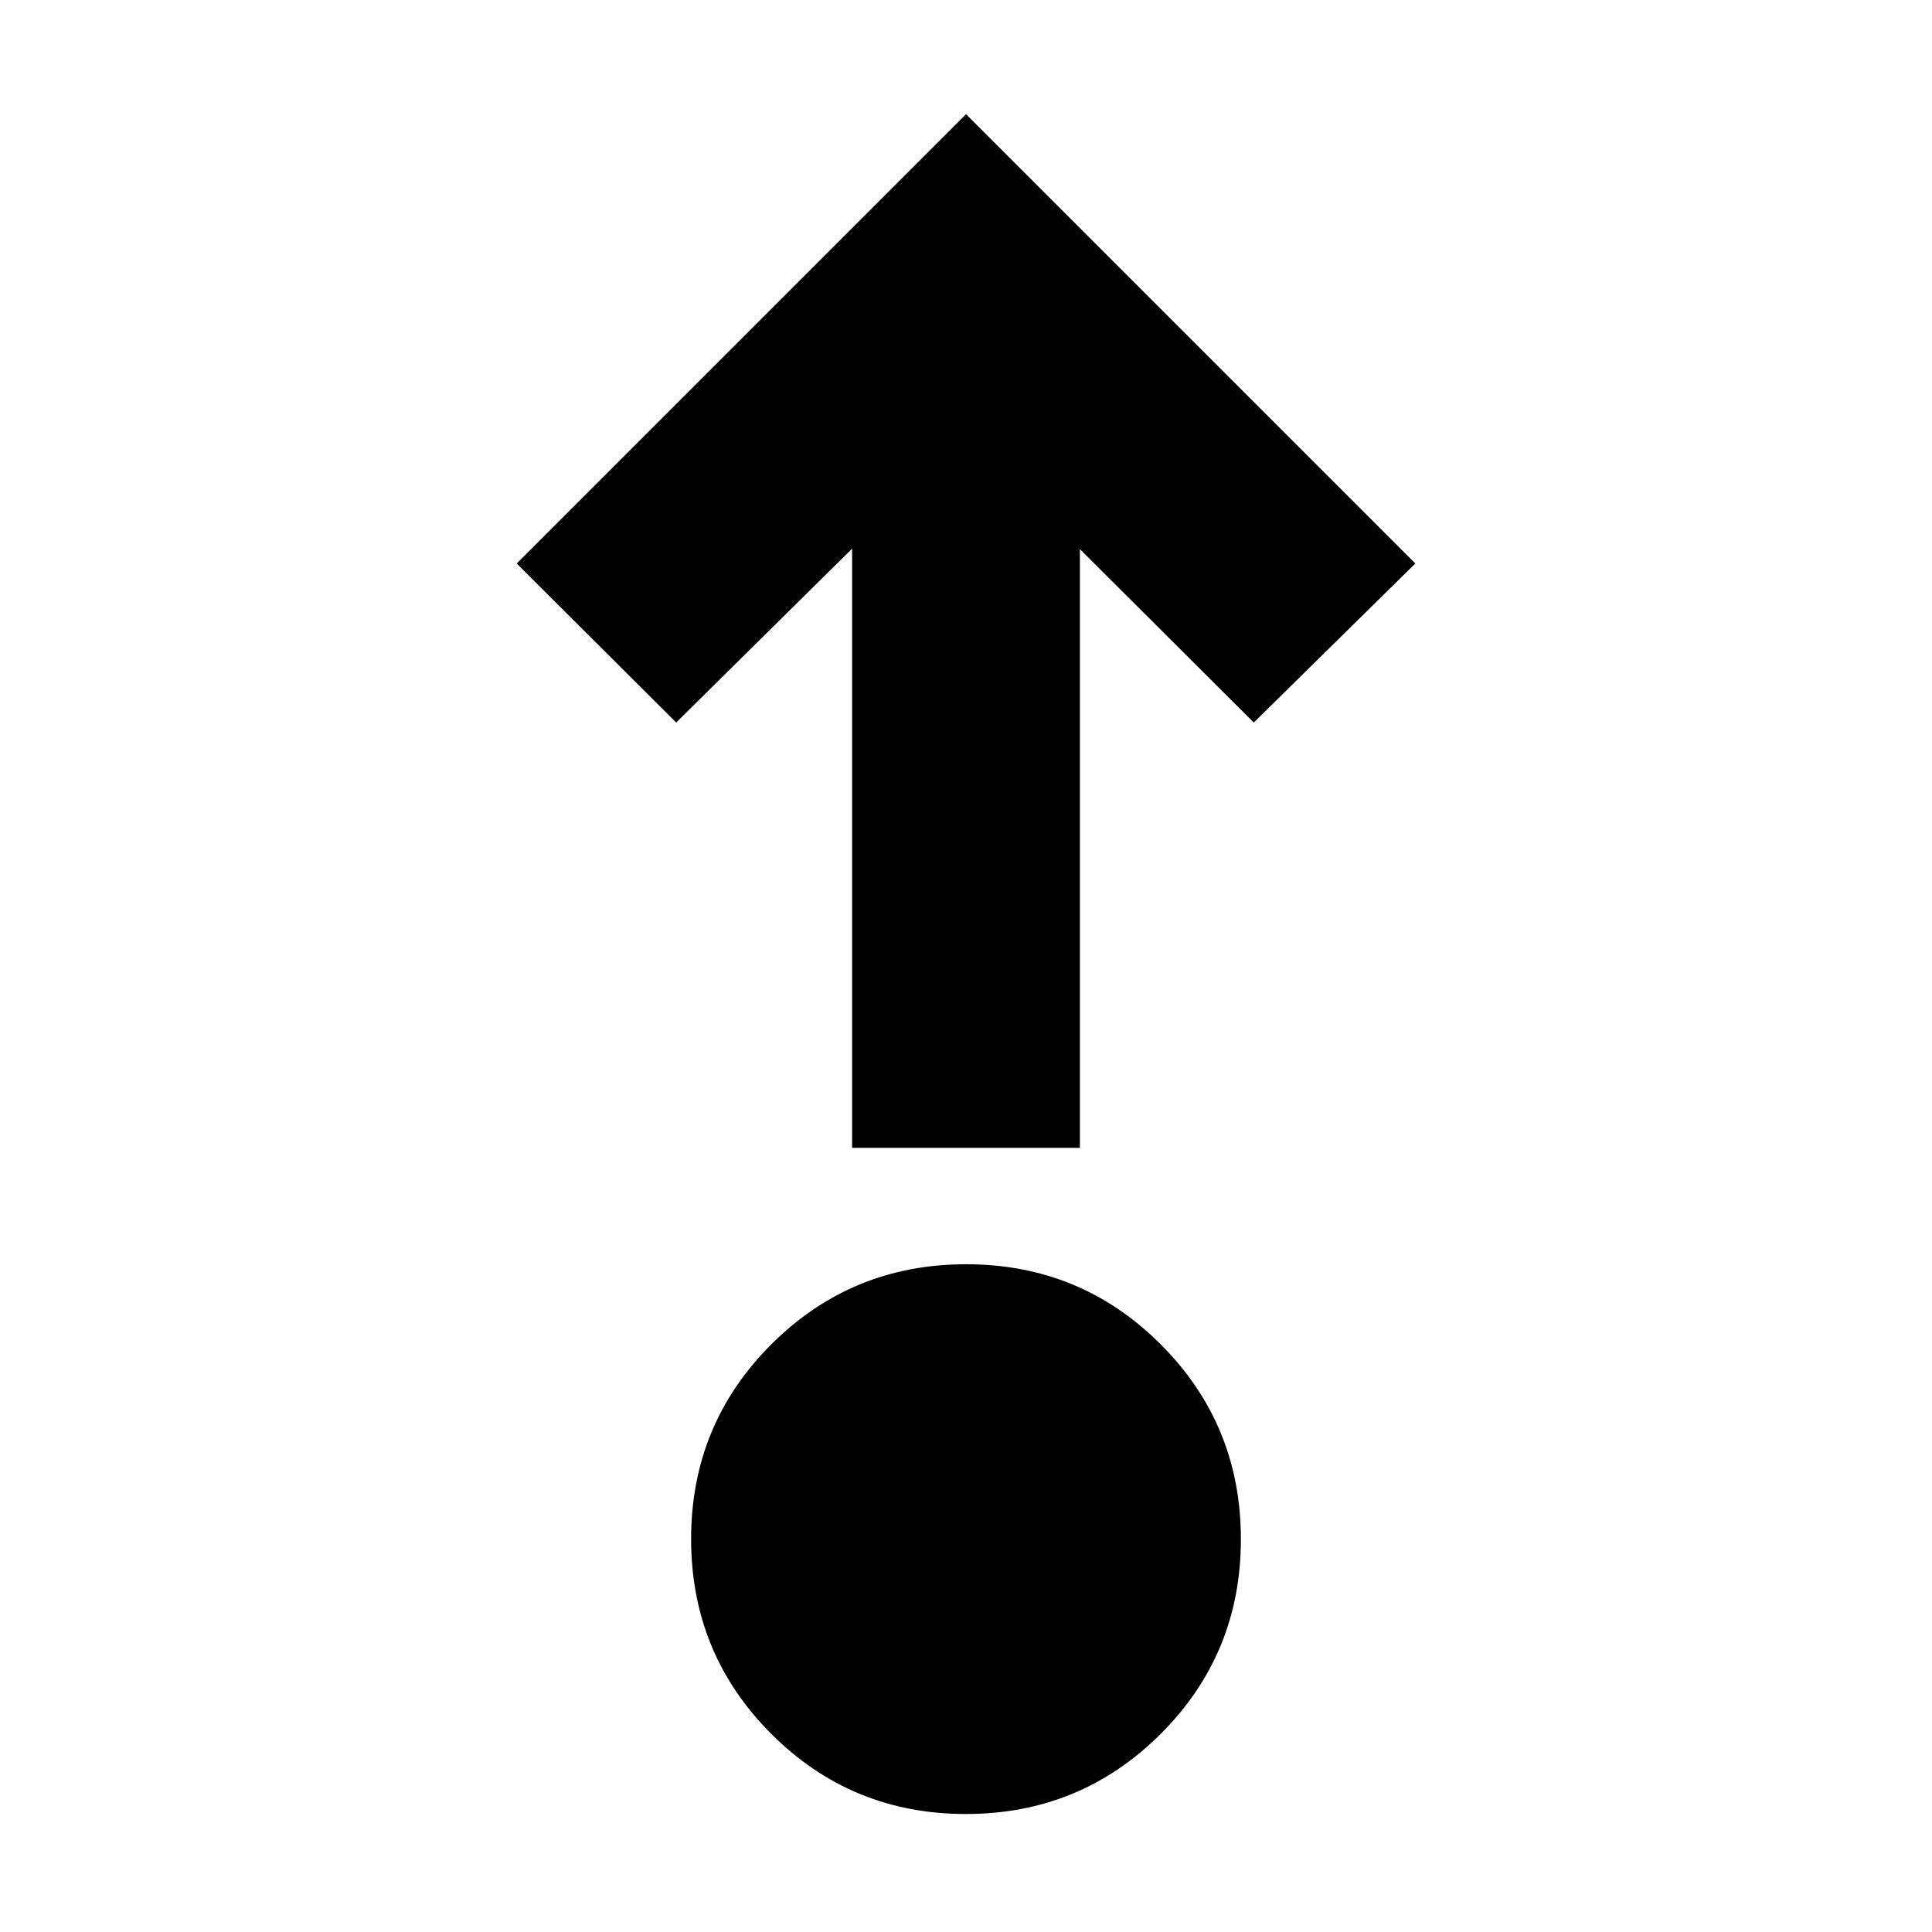 <svg xmlns="http://www.w3.org/2000/svg" height="24" viewBox="0 -960 960 960" width="24"><path d="M479.94-58.63q-56.93 0-96.73-39.85-39.8-39.86-39.8-96.79 0-56.94 39.86-96.74 39.85-39.79 96.79-39.79 56.93 0 96.73 39.85 39.8 39.85 39.8 96.79 0 56.93-39.86 96.73-39.85 39.8-96.79 39.8Zm-56.53-331v-297.76L336-600.98 256.74-680 480-903.26 703.26-680 623-600.98l-86.41-86.17v297.52H423.41Z"/></svg>